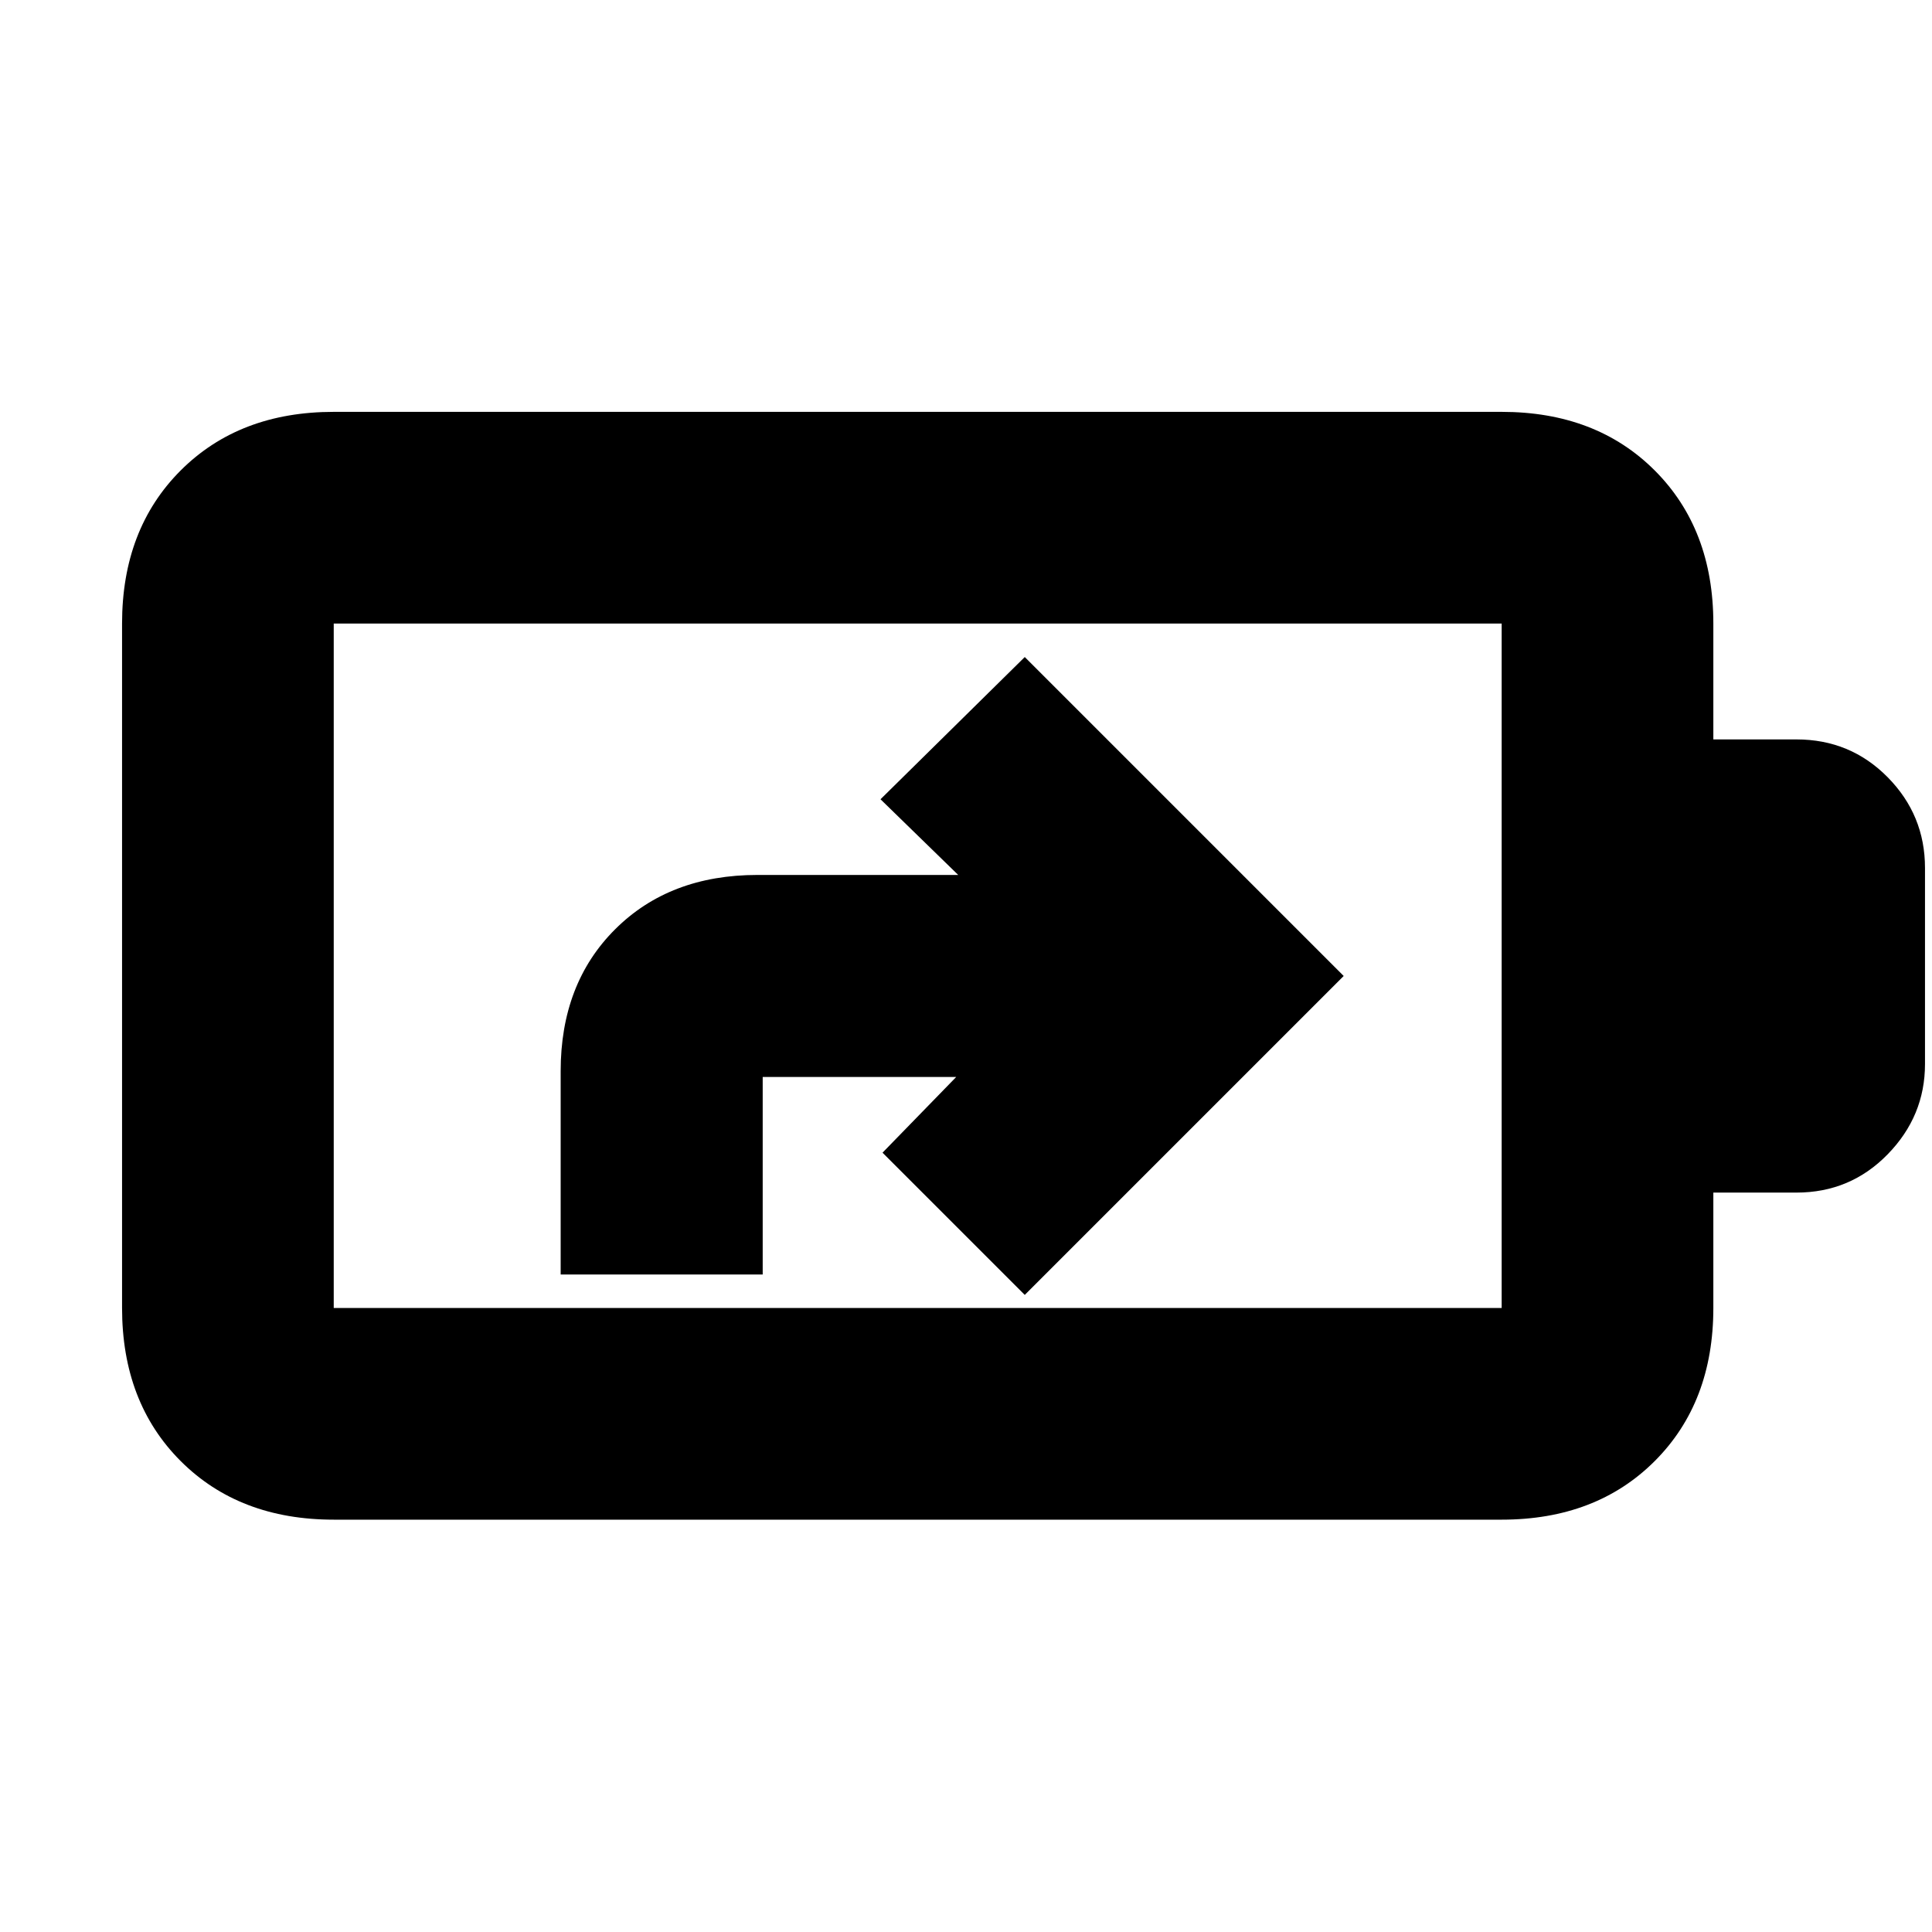 <svg xmlns="http://www.w3.org/2000/svg" height="20" viewBox="0 -960 960 960" width="20"><path d="M278.59-326.72h100.39v-98.13h96.15l-36.61 37.61 70.68 70.67 158.47-158.47L509.2-633.52l-71.68 70.67 38.61 37.61h-99.78q-43.63 0-70.7 27-27.06 26.99-27.06 70.52v101Zm-112.76 16.65h580.34v-340.1H165.83v340.1Zm0 105.18q-46.93 0-76.06-29.12-29.12-29.13-29.12-76.06v-340.1q0-46.93 29.12-76.06 29.13-29.12 76.06-29.12h580.34q46.93 0 76.06 29.12 29.12 29.13 29.12 76.06v57.58h41.3q26.77 0 45.32 18.79t18.55 45.08v97.44q0 25.84-18.55 44.85-18.55 19.02-45.32 19.02h-41.3v57.34q0 46.93-29.12 76.06-29.13 29.12-76.06 29.12H165.83Zm0-105.18v-340.1 340.1Z"/></svg>